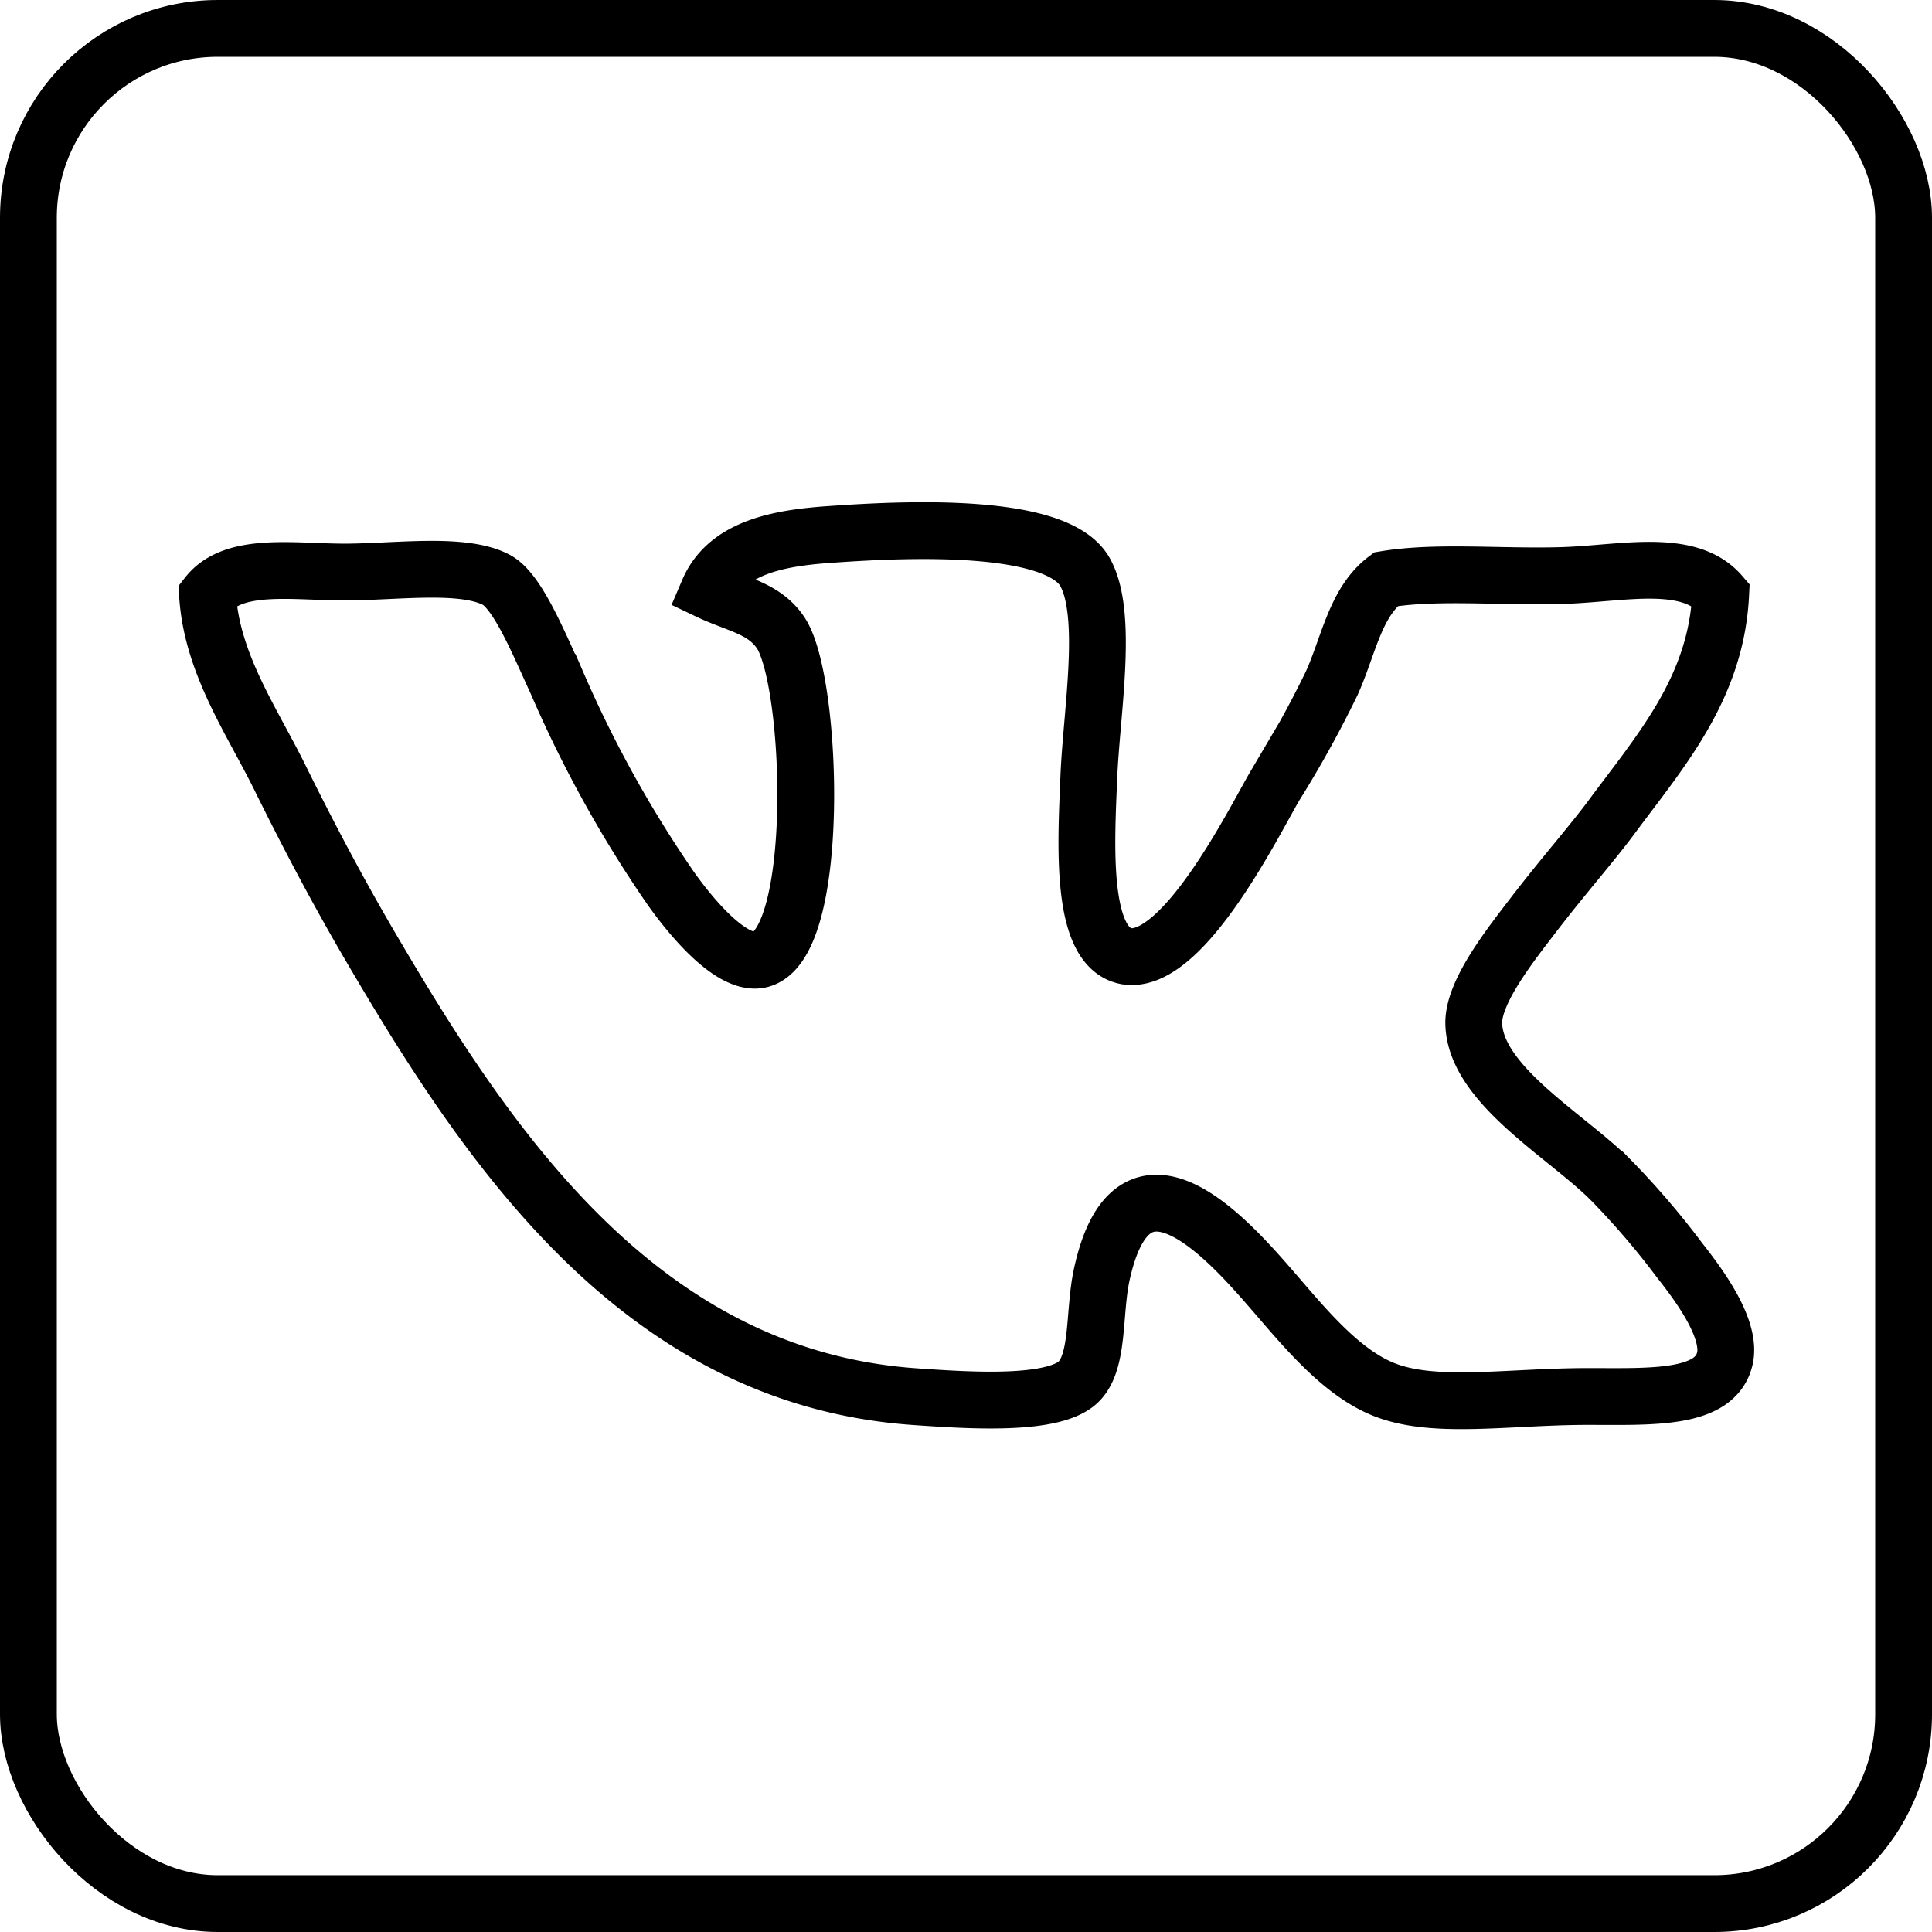 <svg id="Слой_1" data-name="Слой 1" xmlns="http://www.w3.org/2000/svg" viewBox="0 0 102.03 102.03"><title>vk </title><path d="M-711.38,1921.69c2.74-.45,6.16-0.09,9.44-0.2,3.09-.11,6.56-0.95,8.24,1-0.25,5-3.21,8.3-5.83,11.85-1,1.34-2.46,3-4,5-1.19,1.56-3.26,4.12-3.21,5.83,0.09,3.21,4.88,5.89,7.23,8.24a42.2,42.2,0,0,1,3.62,4.22c1,1.27,2.78,3.63,2.41,5.22-0.51,2.18-3.89,2-7.23,2-4.26,0-8.18.71-10.85-.4-2.28-.94-4.23-3.38-5.83-5.22-2.38-2.75-7.37-8.35-9-.8-0.43,2-.13,4.55-1.21,5.63-1.3,1.3-5.76,1-8.64.8-14.51-1-22.58-13.22-28.73-23.7-1.76-3-3.34-6-4.82-9s-3.59-6-3.82-9.64c1.38-1.76,4.54-1.21,7.23-1.21s6.22-.52,8,0.4c1.13,0.57,2.24,3.32,3.21,5.42a63.32,63.32,0,0,0,6,10.85c1,1.42,3.09,4,4.62,3.82,3.39-.45,2.93-14.71,1.21-17.28-0.88-1.31-2.29-1.48-3.82-2.21,1-2.34,3.79-2.82,6.63-3,4-.28,11.79-0.61,13.26,2,1.26,2.25.34,7.38,0.2,10.85s-0.49,9,2,9.44c3,0.47,6.77-7.2,7.83-9a57.52,57.52,0,0,0,3-5.42C-713.35,1925.21-713,1922.91-711.38,1921.69Z" transform="translate(784.57 -1891.1)" style="fill:none;stroke:#000;stroke-miterlimit:10;stroke-width:3px;fill-rule:evenodd"/><rect x="1.5" y="1.5" width="99.03" height="99.03" rx="10" ry="10" style="fill:none;stroke:#000;stroke-miterlimit:10;stroke-width:3px"/></svg>